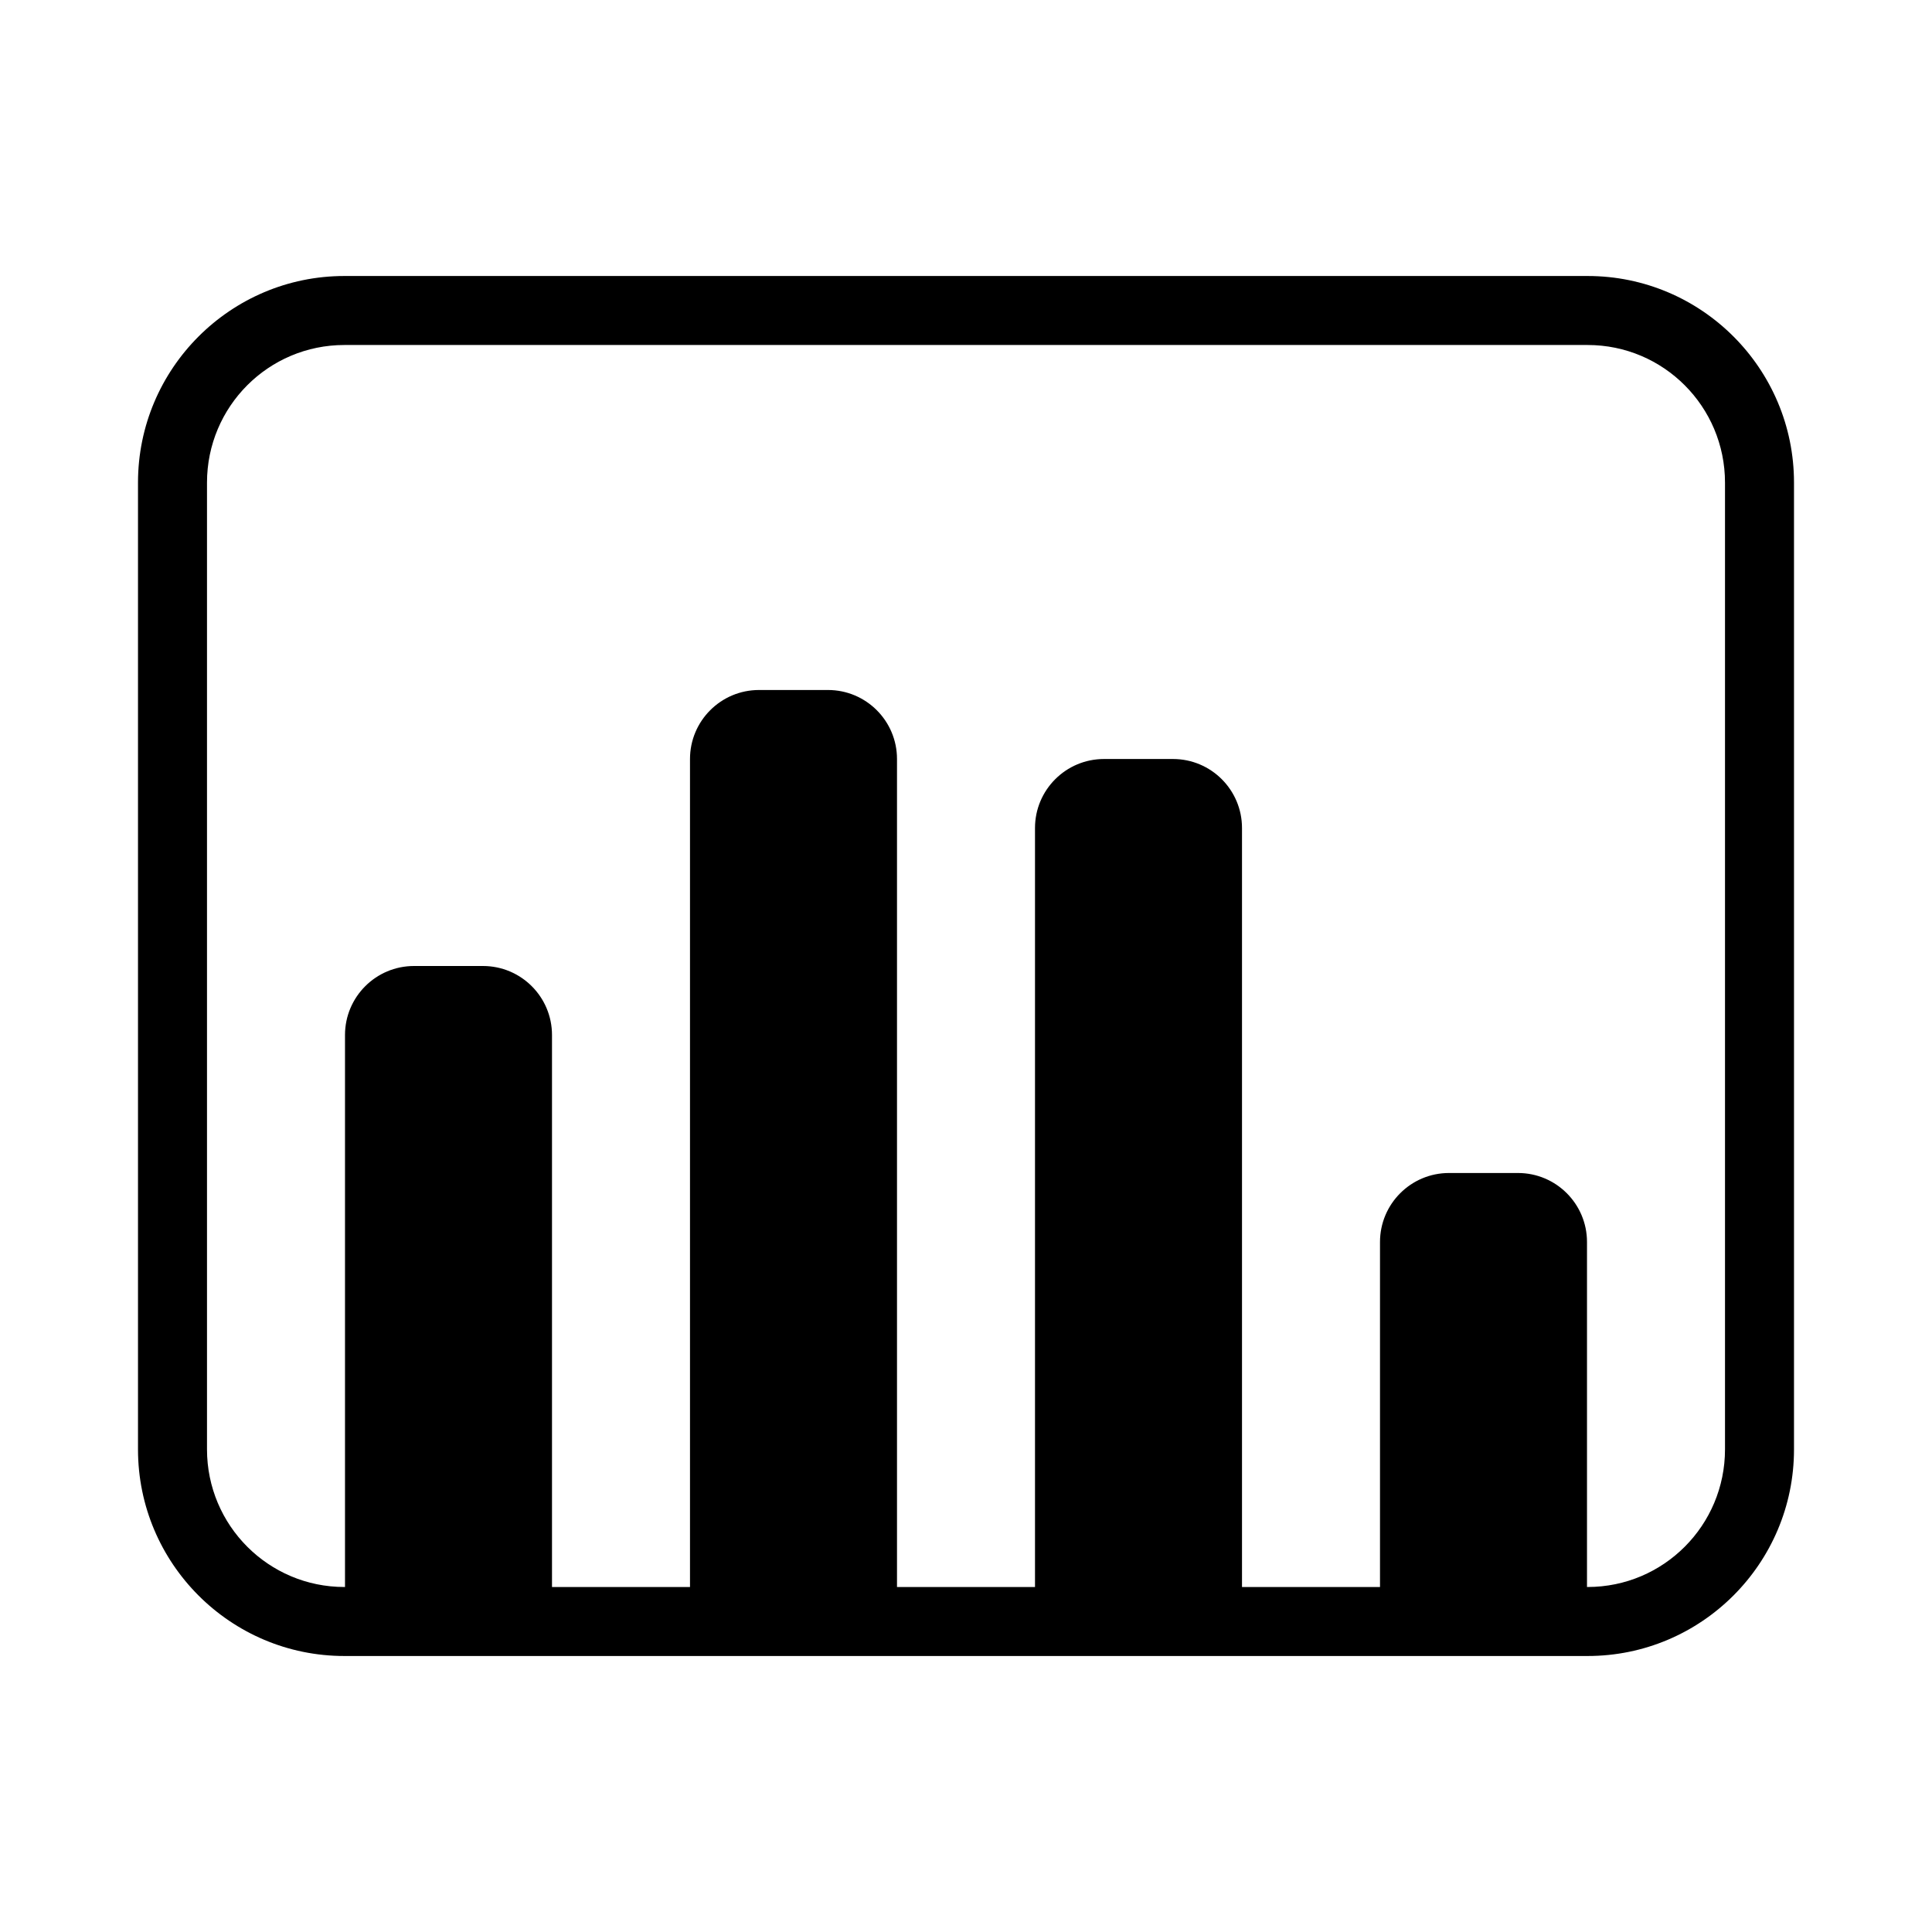 <?xml version="1.0" encoding="UTF-8"?>
<svg width="28px" height="28px" viewBox="0 0 28 28" version="1.1" xmlns="http://www.w3.org/2000/svg" xmlns:xlink="http://www.w3.org/1999/xlink">
    <!-- Generator: Sketch 52.5 (67469) - http://www.bohemiancoding.com/sketch -->
    <title>product/usage-28</title>
    <desc>Created with Sketch.</desc>
    <g id="usage-28" stroke="none" stroke-width="1" fill="none" fill-rule="evenodd">
        <path d="M20,23 L20,18 C20,17.448 20.448,17 21,17 L22,17 C22.552,17 23,17.448 23,18 L23,23 L23.009,23 C24.11,23 25,22.107 25,21.005 L25,6.995 C25,5.893 24.109,5 23.009,5 L4.991,5 C3.89,5 3,5.893 3,6.995 L3,21.005 C3,22.107 3.891,23 4.991,23 L5,23 L5,15 C5,14.448 5.448,14 6,14 L7,14 C7.552,14 8,14.448 8,15 L8,23 L10,23 L10,11 C10,10.448 10.448,10 11,10 L12,10 C12.552,10 13,10.448 13,11 L13,23 L15,23 L15,12 C15,11.448 15.448,11 16,11 L17,11 C17.552,11 18,11.448 18,12 L18,23 L20,23 Z M2,6.994 C2,5.341 3.342,4 4.991,4 L23.009,4 C24.661,4 26,5.343 26,6.994 L26,21.006 C26,22.659 24.658,24 23.009,24 L4.991,24 C3.339,24 2,22.657 2,21.006 L2,6.994 Z" id="usage" fill="#000000"></path>
    </g>
</svg>